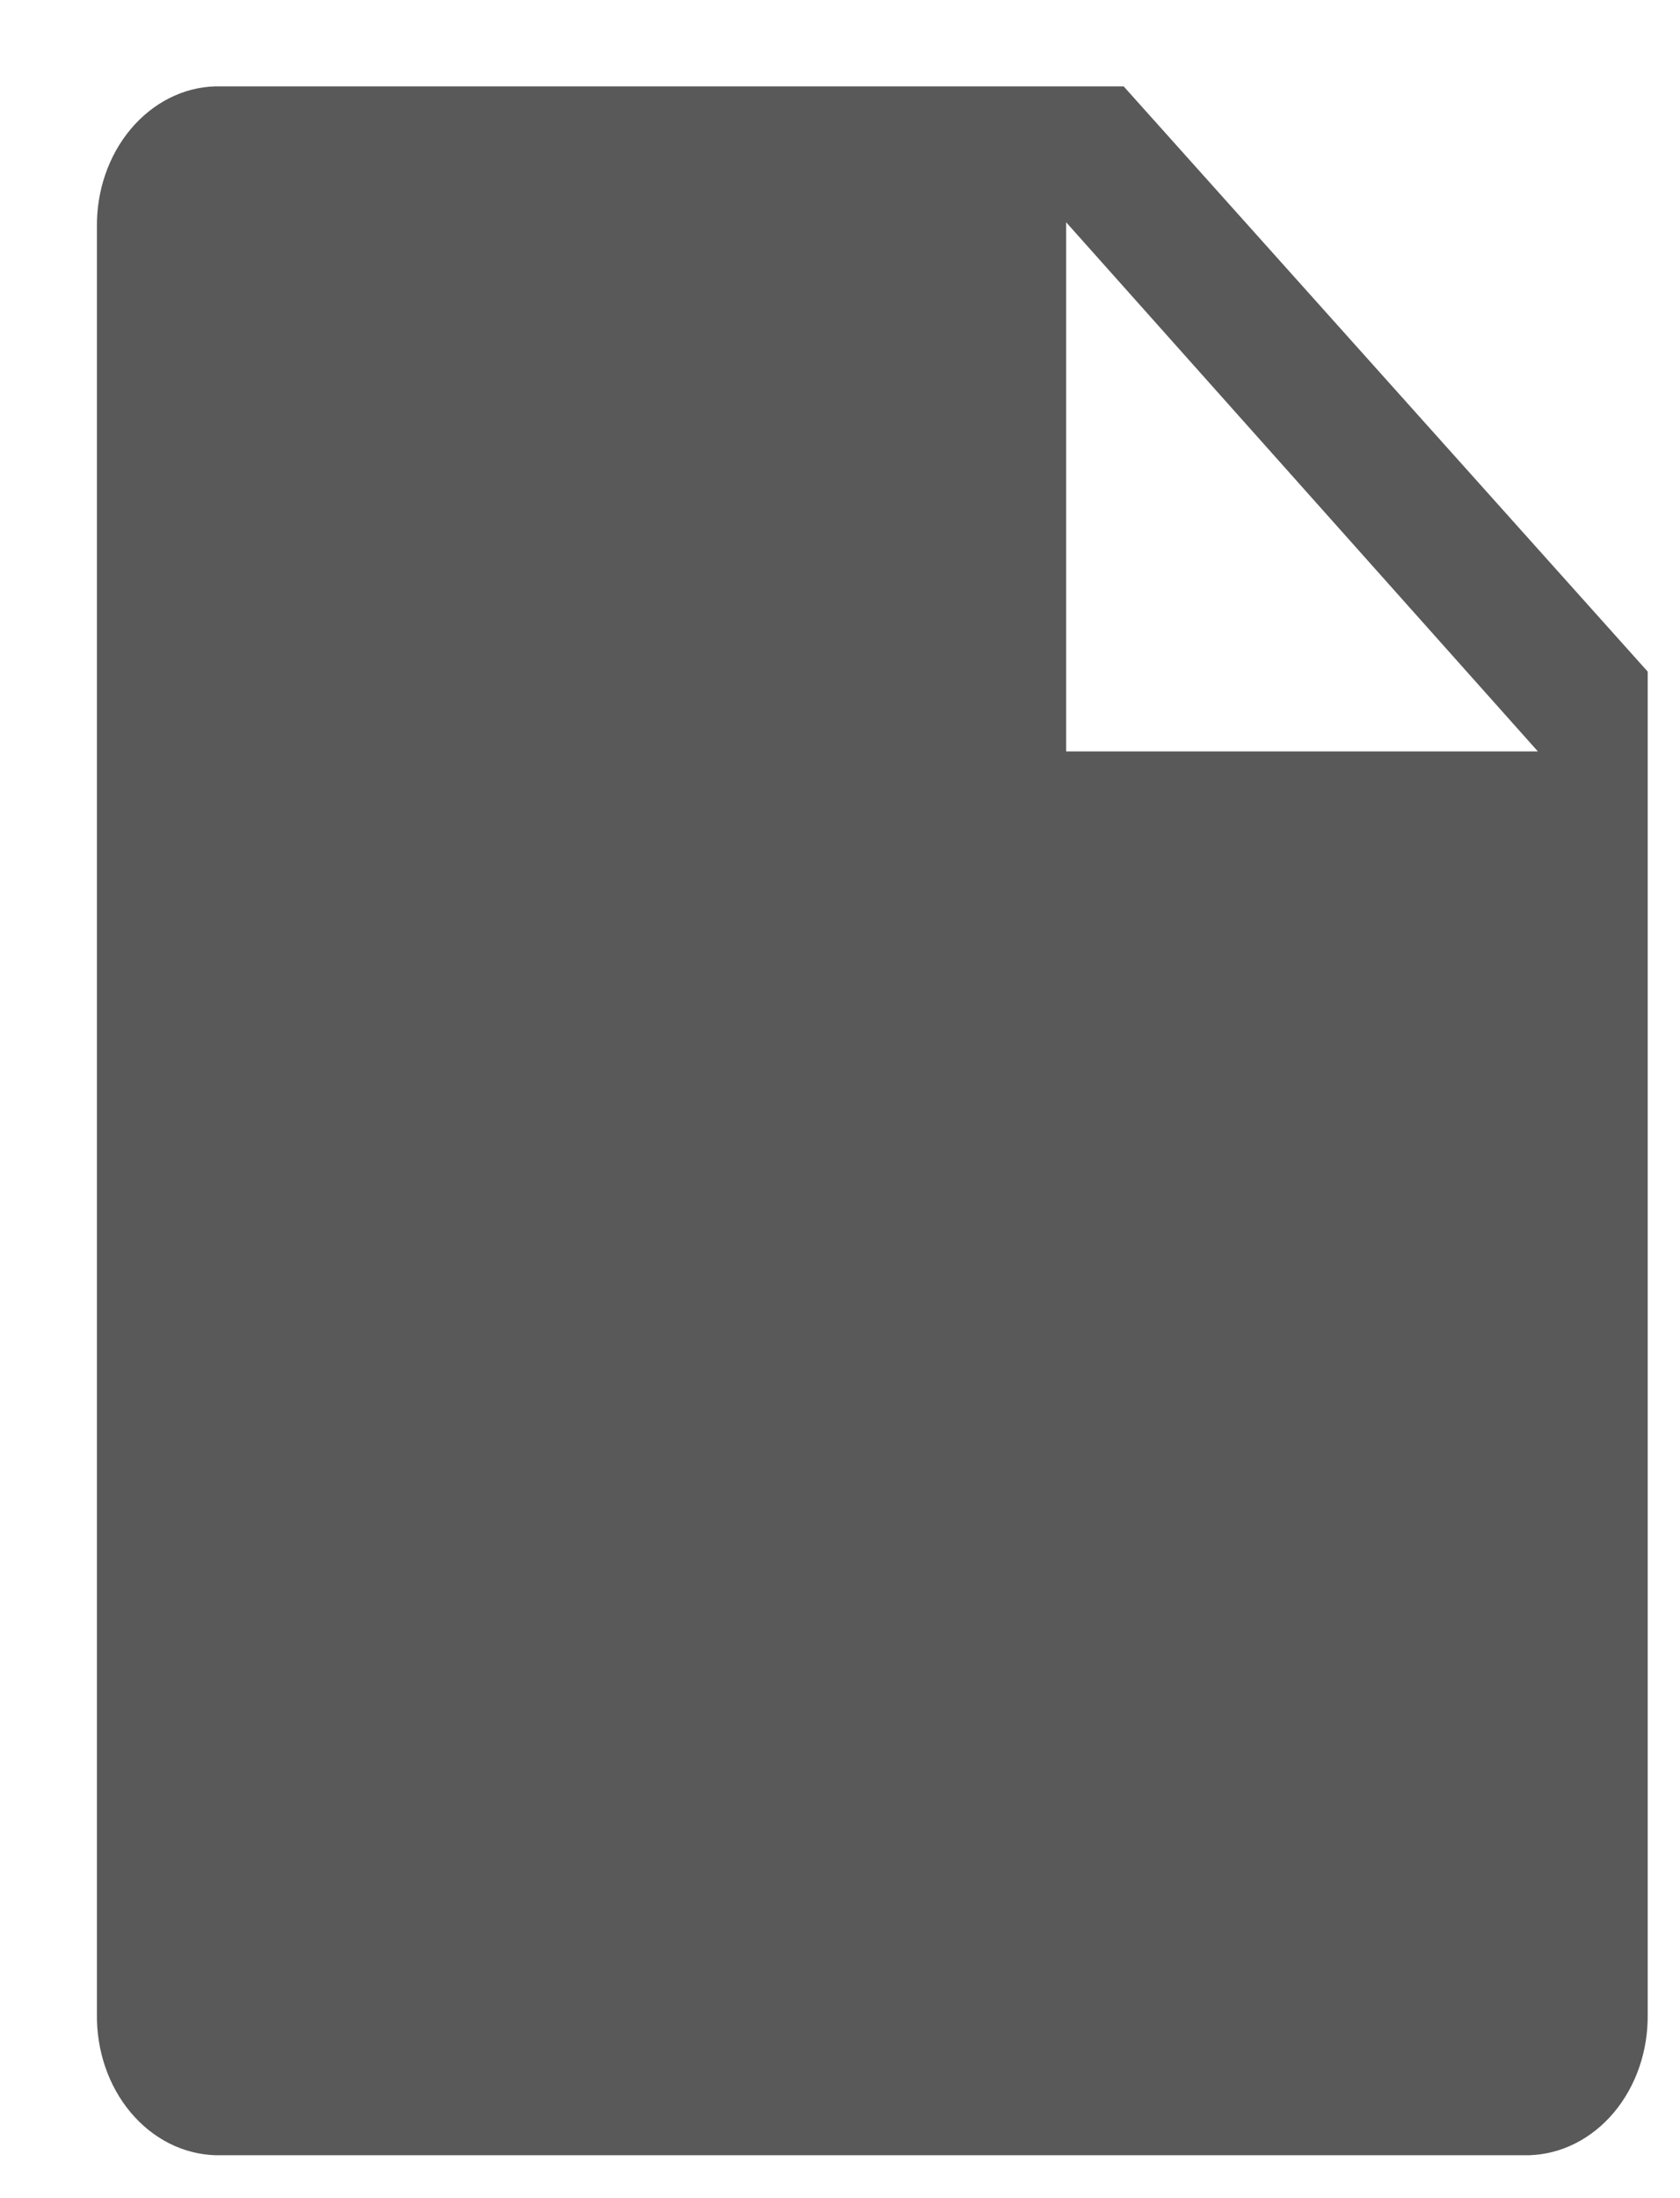 <svg width="13" height="17" viewBox="0 0 13 17" fill="none" xmlns="http://www.w3.org/2000/svg">
<path d="M8.695 0.668H1.665C1.418 0.675 1.183 0.794 1.011 0.999C0.84 1.203 0.746 1.476 0.75 1.759V15.576C0.746 15.86 0.84 16.133 1.011 16.337C1.183 16.542 1.418 16.66 1.665 16.668H11.835C12.082 16.66 12.317 16.542 12.489 16.337C12.66 16.133 12.754 15.86 12.75 15.576V5.194L8.695 0.668ZM8.25 5.811V1.719L11.9 5.811H8.25Z" fill="#595959"/>
</svg>
